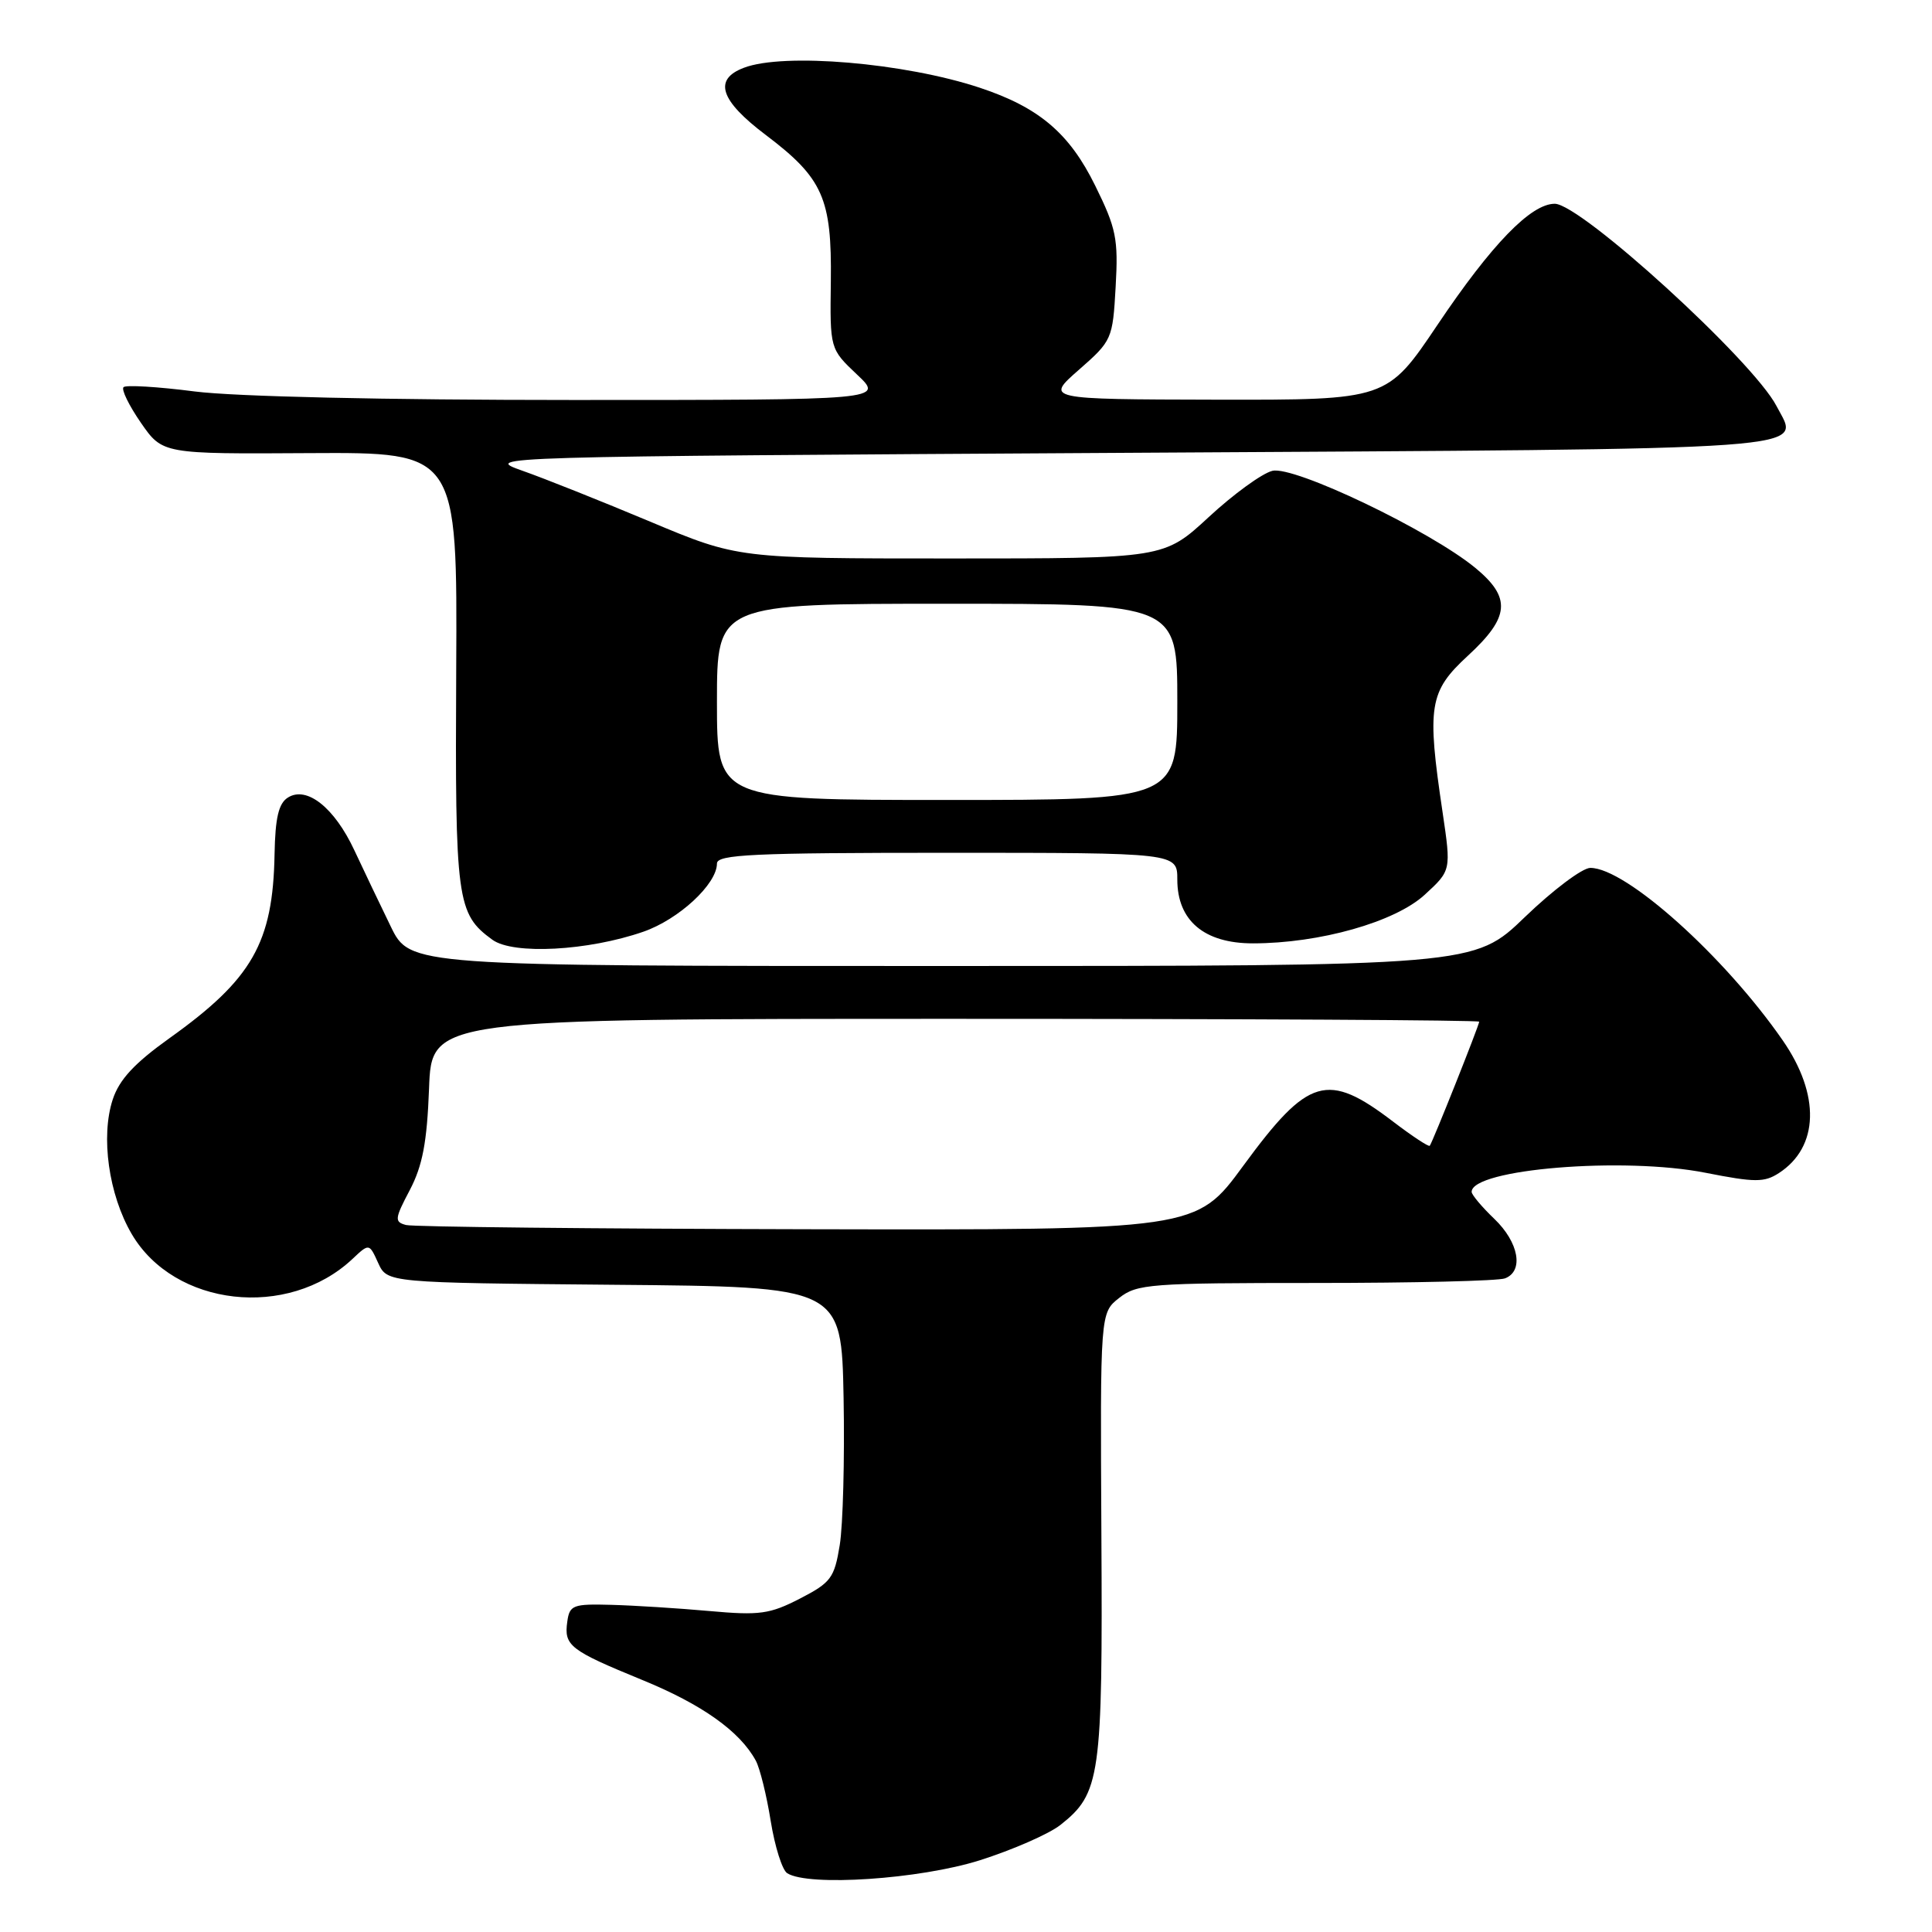 <?xml version="1.0" encoding="UTF-8" standalone="no"?>
<!DOCTYPE svg PUBLIC "-//W3C//DTD SVG 1.1//EN" "http://www.w3.org/Graphics/SVG/1.1/DTD/svg11.dtd" >
<svg xmlns="http://www.w3.org/2000/svg" xmlns:xlink="http://www.w3.org/1999/xlink" version="1.1" viewBox="0 0 256 256">
 <g >
 <path fill="currentColor"
d=" M 129.82 246.50 C 134.17 245.12 138.97 243.02 140.49 241.83 C 145.81 237.64 146.12 235.50 145.94 203.39 C 145.78 173.96 145.78 173.96 148.30 171.98 C 150.65 170.13 152.40 170.00 174.33 170.00 C 187.26 170.00 198.55 169.73 199.42 169.39 C 201.94 168.43 201.26 164.62 198.00 161.50 C 196.35 159.92 195.00 158.31 195.00 157.93 C 195.00 154.90 215.15 153.25 226.00 155.40 C 232.54 156.69 233.78 156.69 235.71 155.44 C 241.03 151.99 241.22 145.06 236.21 137.84 C 228.48 126.69 215.44 115.00 210.73 115.00 C 209.67 115.00 205.78 117.93 202.07 121.50 C 195.34 128.00 195.34 128.00 124.83 128.00 C 54.32 128.00 54.32 128.00 51.77 122.75 C 50.36 119.86 48.20 115.33 46.96 112.68 C 44.32 107.02 40.65 104.10 38.15 105.68 C 36.92 106.45 36.47 108.35 36.38 113.19 C 36.17 124.94 33.42 129.74 22.45 137.57 C 17.81 140.89 15.81 143.04 14.94 145.68 C 13.32 150.60 14.40 158.30 17.45 163.51 C 23.10 173.15 38.15 174.85 46.70 166.82 C 48.92 164.73 48.92 164.73 50.11 167.35 C 51.31 169.97 51.31 169.97 81.40 170.24 C 111.50 170.50 111.50 170.50 111.78 185.23 C 111.93 193.33 111.70 202.11 111.27 204.73 C 110.56 209.09 110.11 209.70 106.00 211.82 C 102.00 213.88 100.66 214.07 94.00 213.47 C 89.88 213.10 84.03 212.73 81.00 212.65 C 75.93 212.51 75.47 212.68 75.17 214.87 C 74.71 218.06 75.50 218.67 85.09 222.60 C 93.02 225.84 98.04 229.41 100.15 233.30 C 100.69 234.30 101.58 237.89 102.12 241.28 C 102.67 244.68 103.65 247.80 104.31 248.21 C 107.12 250.00 121.87 249.01 129.82 246.50 Z  M 85.24 123.46 C 89.94 121.83 95.00 117.15 95.00 114.42 C 95.00 113.22 99.79 113.00 125.50 113.00 C 156.00 113.00 156.00 113.00 156.00 116.55 C 156.00 121.99 159.57 125.00 166.01 125.00 C 174.85 125.00 184.84 122.18 188.78 118.56 C 192.29 115.34 192.29 115.34 191.15 107.63 C 189.05 93.55 189.36 91.63 194.50 86.89 C 200.06 81.77 200.28 79.20 195.49 75.25 C 189.48 70.30 171.44 61.67 168.59 62.39 C 167.22 62.73 163.43 65.49 160.17 68.51 C 154.23 74.00 154.23 74.00 126.01 74.00 C 97.79 74.00 97.79 74.00 86.15 69.12 C 79.74 66.43 72.12 63.39 69.21 62.37 C 63.94 60.51 64.43 60.50 149.49 60.00 C 243.05 59.45 238.49 59.78 235.40 53.81 C 232.31 47.83 209.47 27.00 206.01 27.00 C 202.85 27.00 197.64 32.38 190.49 43.02 C 183.78 53.00 183.78 53.00 161.14 52.96 C 138.50 52.91 138.50 52.91 142.97 48.99 C 147.35 45.15 147.44 44.94 147.83 37.99 C 148.19 31.65 147.91 30.25 145.12 24.60 C 141.70 17.64 137.66 14.22 129.81 11.62 C 119.85 8.32 103.85 6.96 98.57 8.98 C 94.49 10.52 95.40 13.31 101.49 17.90 C 109.04 23.61 110.23 26.29 110.09 37.27 C 109.97 46.23 109.97 46.23 113.55 49.62 C 117.14 53.00 117.14 53.00 75.89 53.00 C 50.98 53.00 31.13 52.55 25.79 51.87 C 20.92 51.24 16.68 50.99 16.37 51.30 C 16.05 51.61 17.09 53.73 18.67 56.02 C 21.54 60.16 21.54 60.16 41.07 60.04 C 60.60 59.93 60.60 59.93 60.45 88.71 C 60.29 119.40 60.52 121.08 65.24 124.52 C 68.00 126.53 77.92 126.00 85.24 123.46 Z  M 53.80 162.32 C 52.25 161.91 52.29 161.50 54.30 157.69 C 55.99 154.46 56.58 151.37 56.85 144.25 C 57.19 135.00 57.19 135.00 126.60 135.00 C 164.77 135.00 196.00 135.17 196.00 135.38 C 196.00 135.84 189.82 151.37 189.45 151.82 C 189.31 151.99 187.14 150.56 184.62 148.64 C 175.87 141.96 173.38 142.69 164.74 154.47 C 158.50 162.99 158.50 162.99 107.00 162.88 C 78.67 162.82 54.73 162.57 53.80 162.32 Z  M 95.00 93.00 C 95.00 80.00 95.00 80.00 125.50 80.00 C 156.00 80.00 156.00 80.00 156.00 93.00 C 156.00 106.00 156.00 106.00 125.50 106.00 C 95.00 106.00 95.00 106.00 95.00 93.00 Z "/>
</g>
</svg>